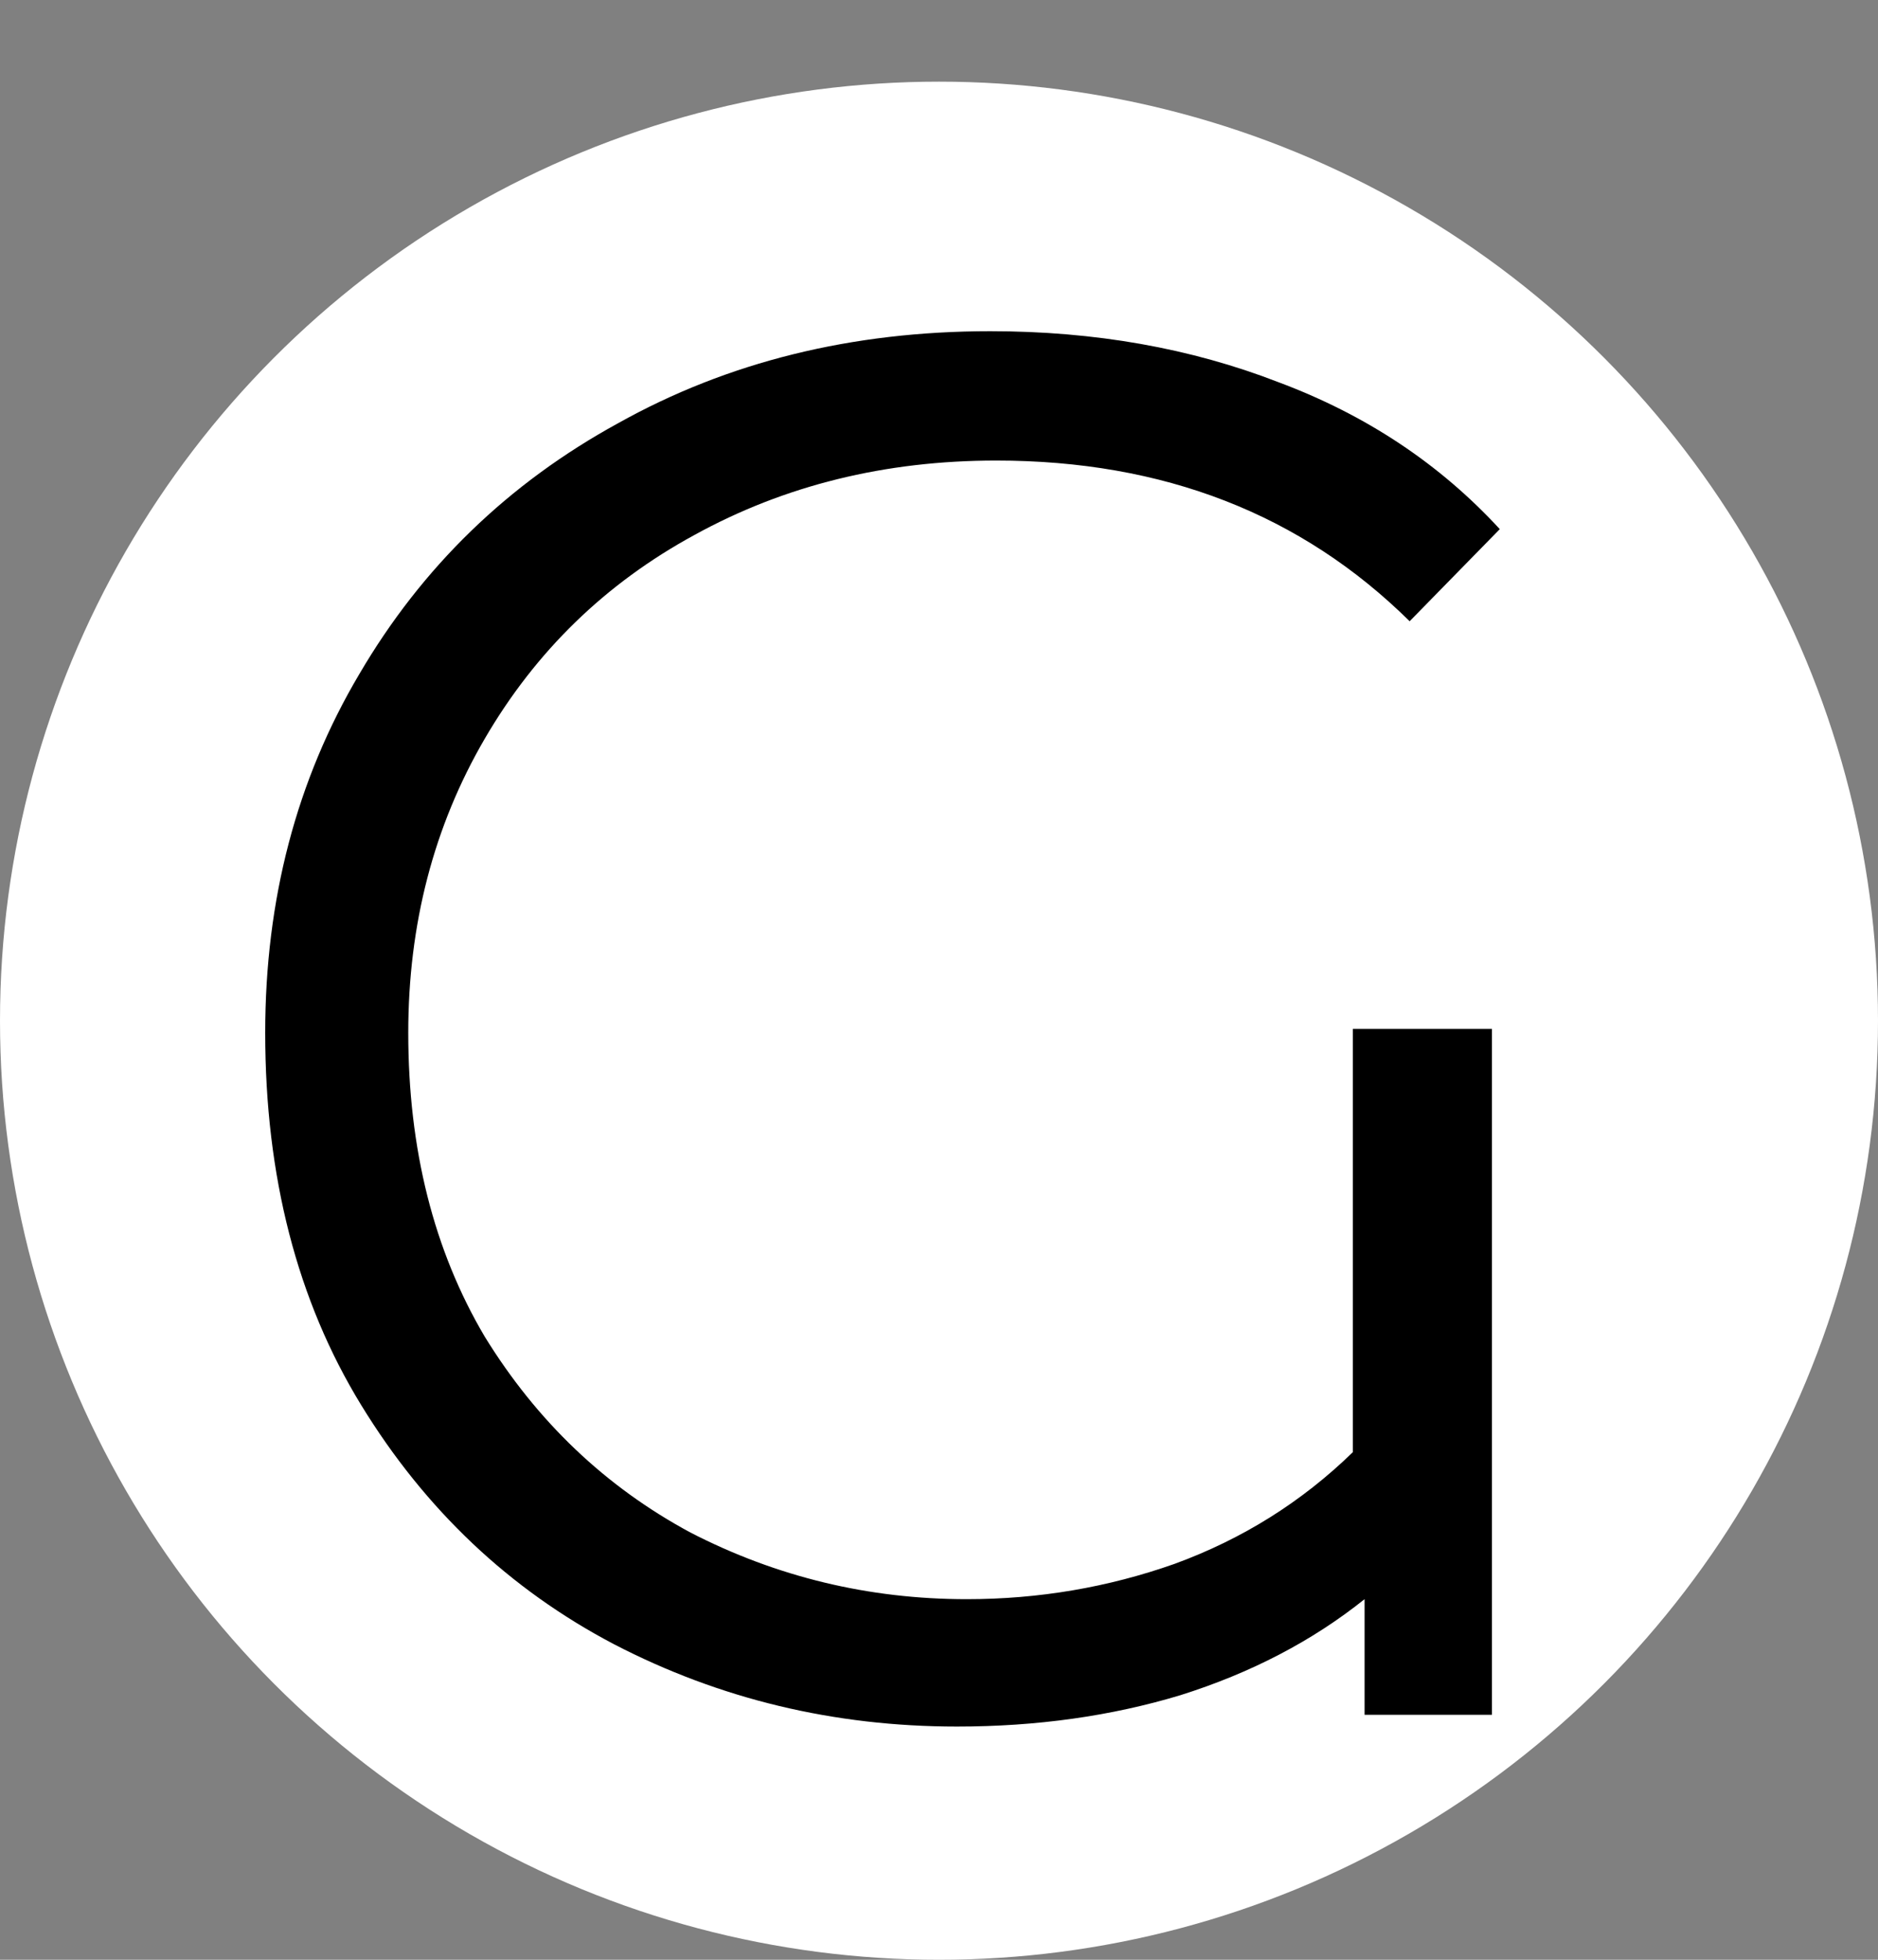 <svg width="23" height="24" viewBox="0 0 23 24" fill="none" xmlns="http://www.w3.org/2000/svg">
<rect x="0" y="0" width="23" height="24" fill="#808080" stroke="none"/>
<circle cx="11.5" cy="12.5" r="11.5" fill="white"/>
<path d="M16.568 12.6H18.272V21H16.712V19.584C16.072 20.096 15.32 20.488 14.456 20.76C13.608 21.016 12.696 21.144 11.72 21.144C10.216 21.144 8.816 20.808 7.52 20.136C6.24 19.464 5.208 18.488 4.424 17.208C3.64 15.928 3.248 14.408 3.248 12.648C3.248 11.016 3.632 9.552 4.4 8.256C5.168 6.944 6.224 5.92 7.568 5.184C8.912 4.432 10.432 4.056 12.128 4.056C13.408 4.056 14.584 4.264 15.656 4.68C16.728 5.08 17.632 5.68 18.368 6.48L17.264 7.608C15.936 6.296 14.248 5.64 12.2 5.64C10.84 5.64 9.608 5.944 8.504 6.552C7.416 7.144 6.56 7.976 5.936 9.048C5.312 10.12 5 11.32 5 12.648C5 14.072 5.312 15.312 5.936 16.368C6.576 17.408 7.416 18.208 8.456 18.768C9.512 19.312 10.64 19.584 11.84 19.584C12.72 19.584 13.568 19.44 14.384 19.152C15.216 18.848 15.944 18.392 16.568 17.784V12.6Z" fill="black"/>
</svg>

